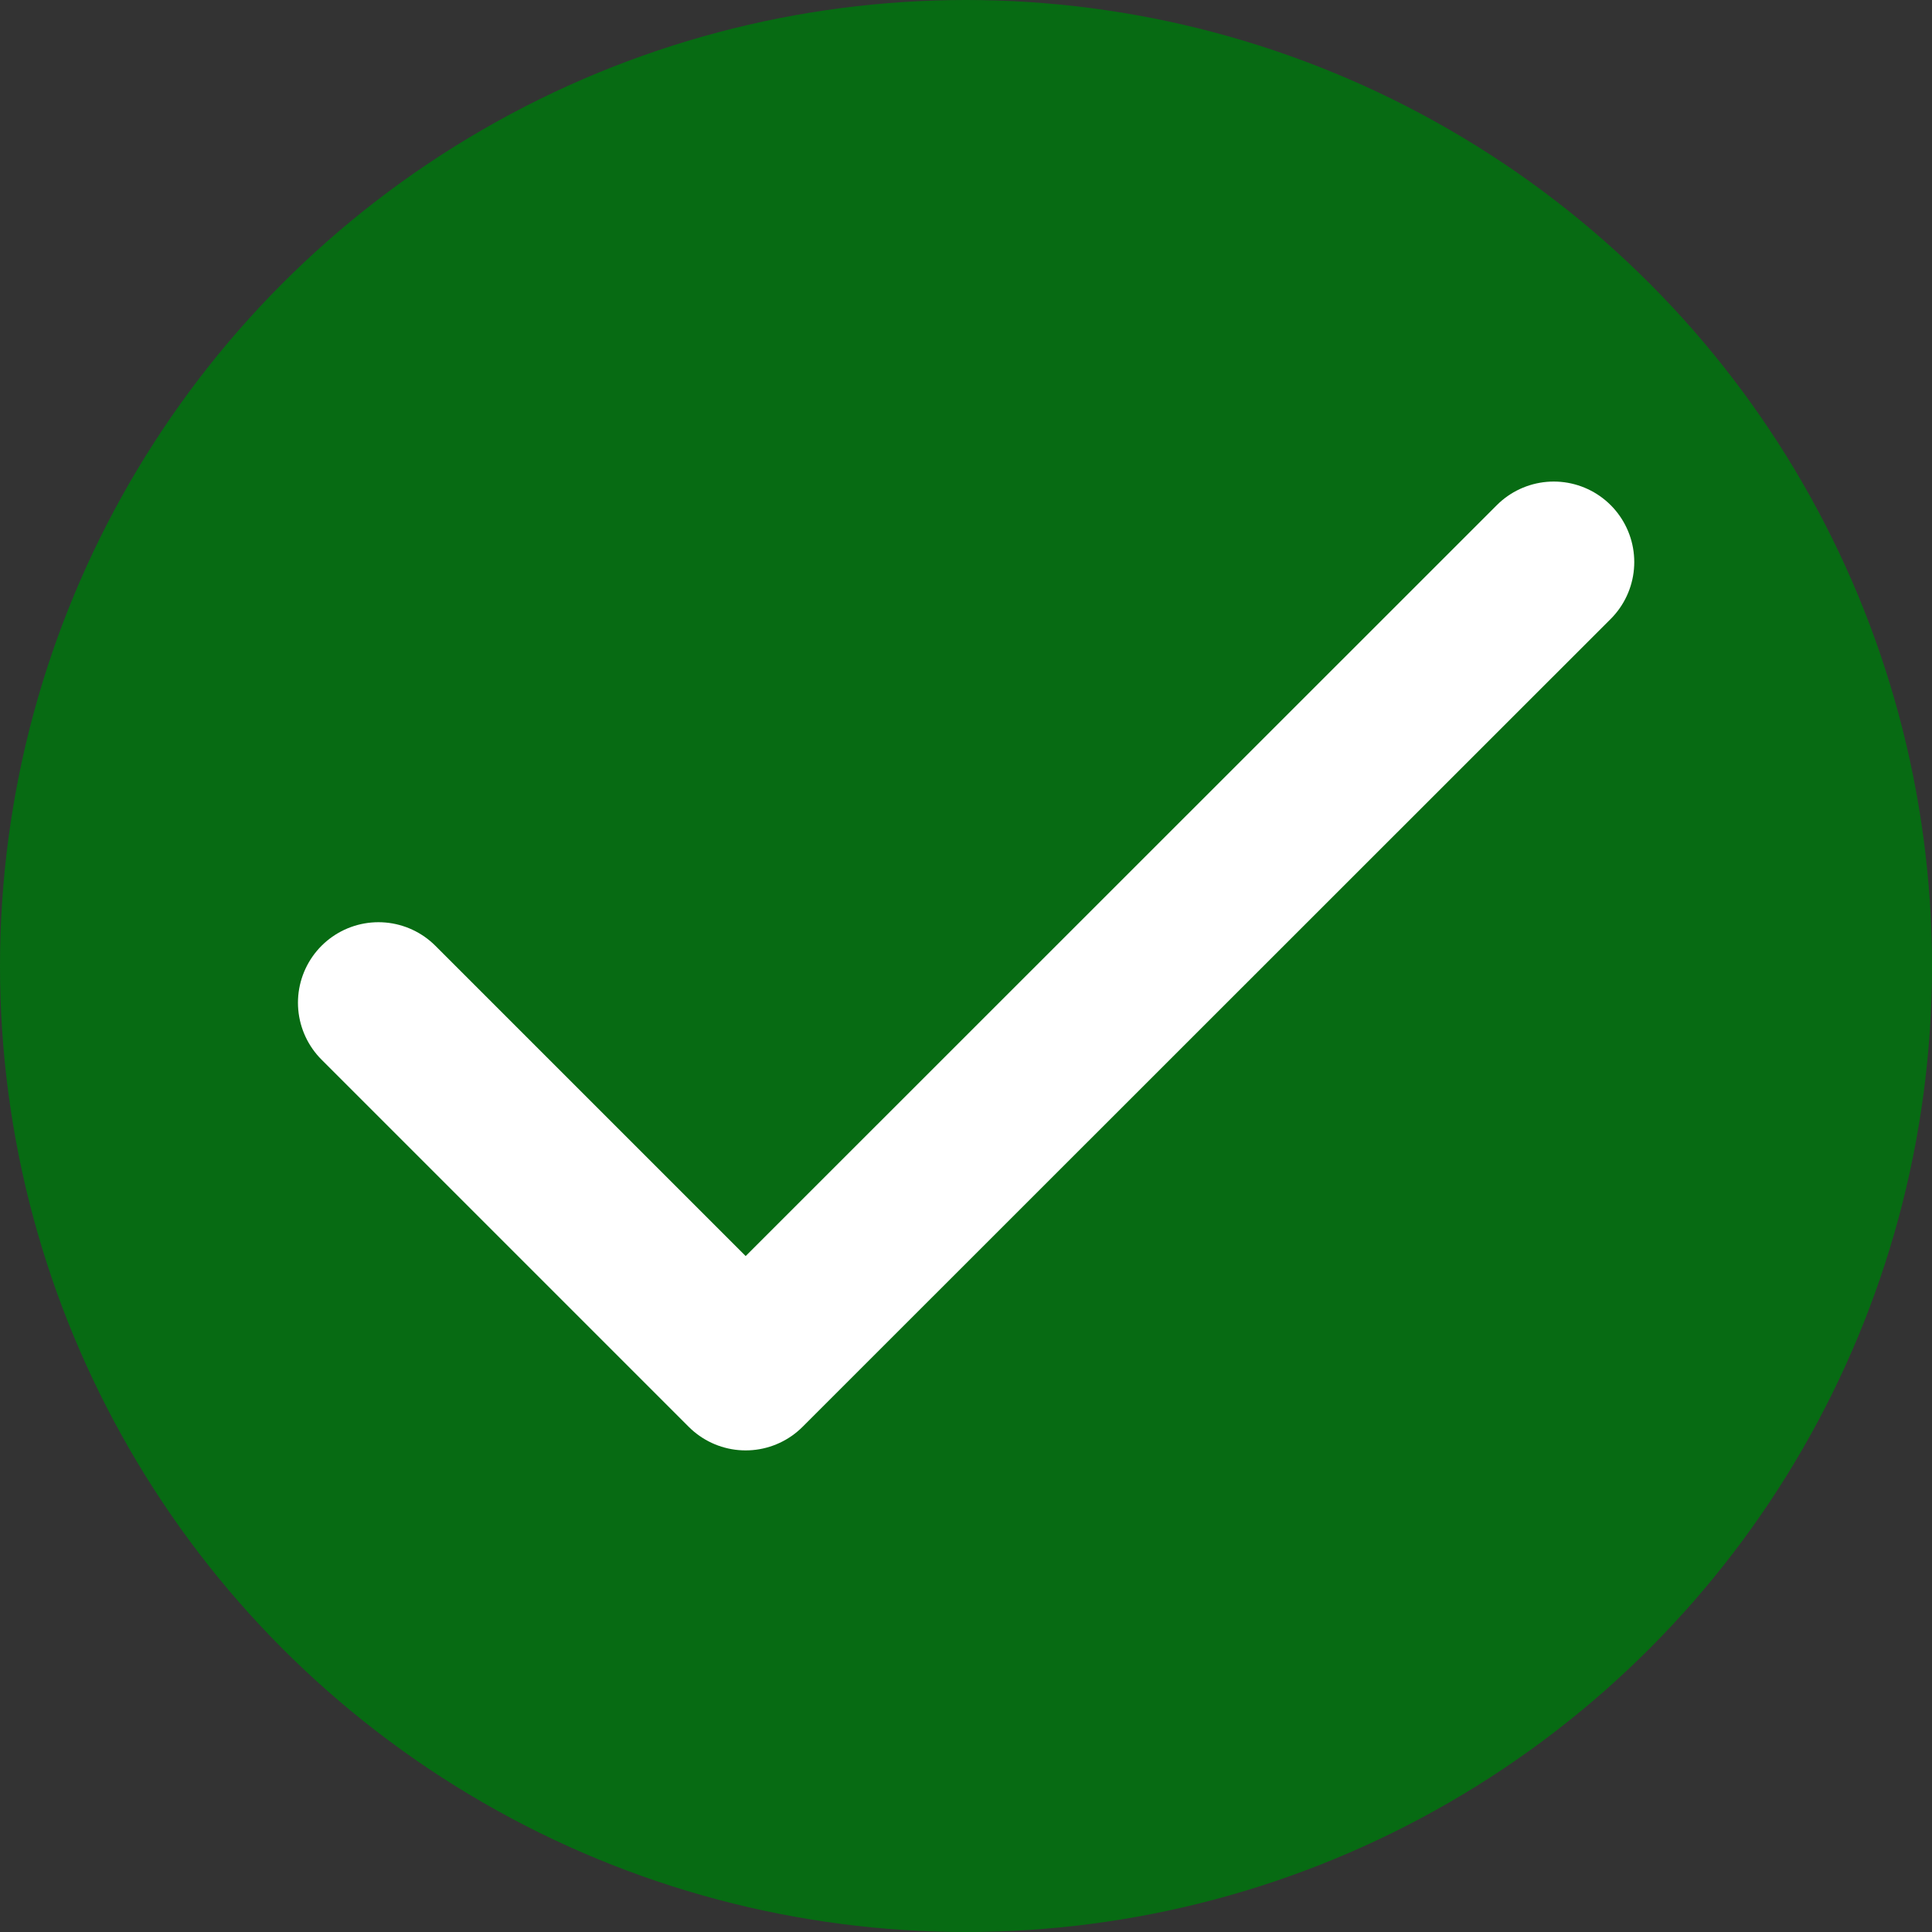 <svg xmlns="http://www.w3.org/2000/svg" width="36" height="36" viewBox="0 0 36 36">
  <rect x="0" y="0" width="36" height="36" fill="#333333" stroke="none"/>
  <g id="Group_702" data-name="Group 702" transform="translate(-322.333 -212.333)">
    <circle id="Ellipse_44" data-name="Ellipse 44" cx="18" cy="18" r="18" transform="translate(322.333 212.333)" fill="#076b13"/>
    <path id="Icon_feather-check" data-name="Icon feather-check" d="M27.9,9,12.842,24.053,6,17.211" transform="translate(323.385 213.806)" fill="none" stroke="#fff" stroke-linecap="round" stroke-linejoin="round" stroke-width="3"/>
  </g>
</svg>
